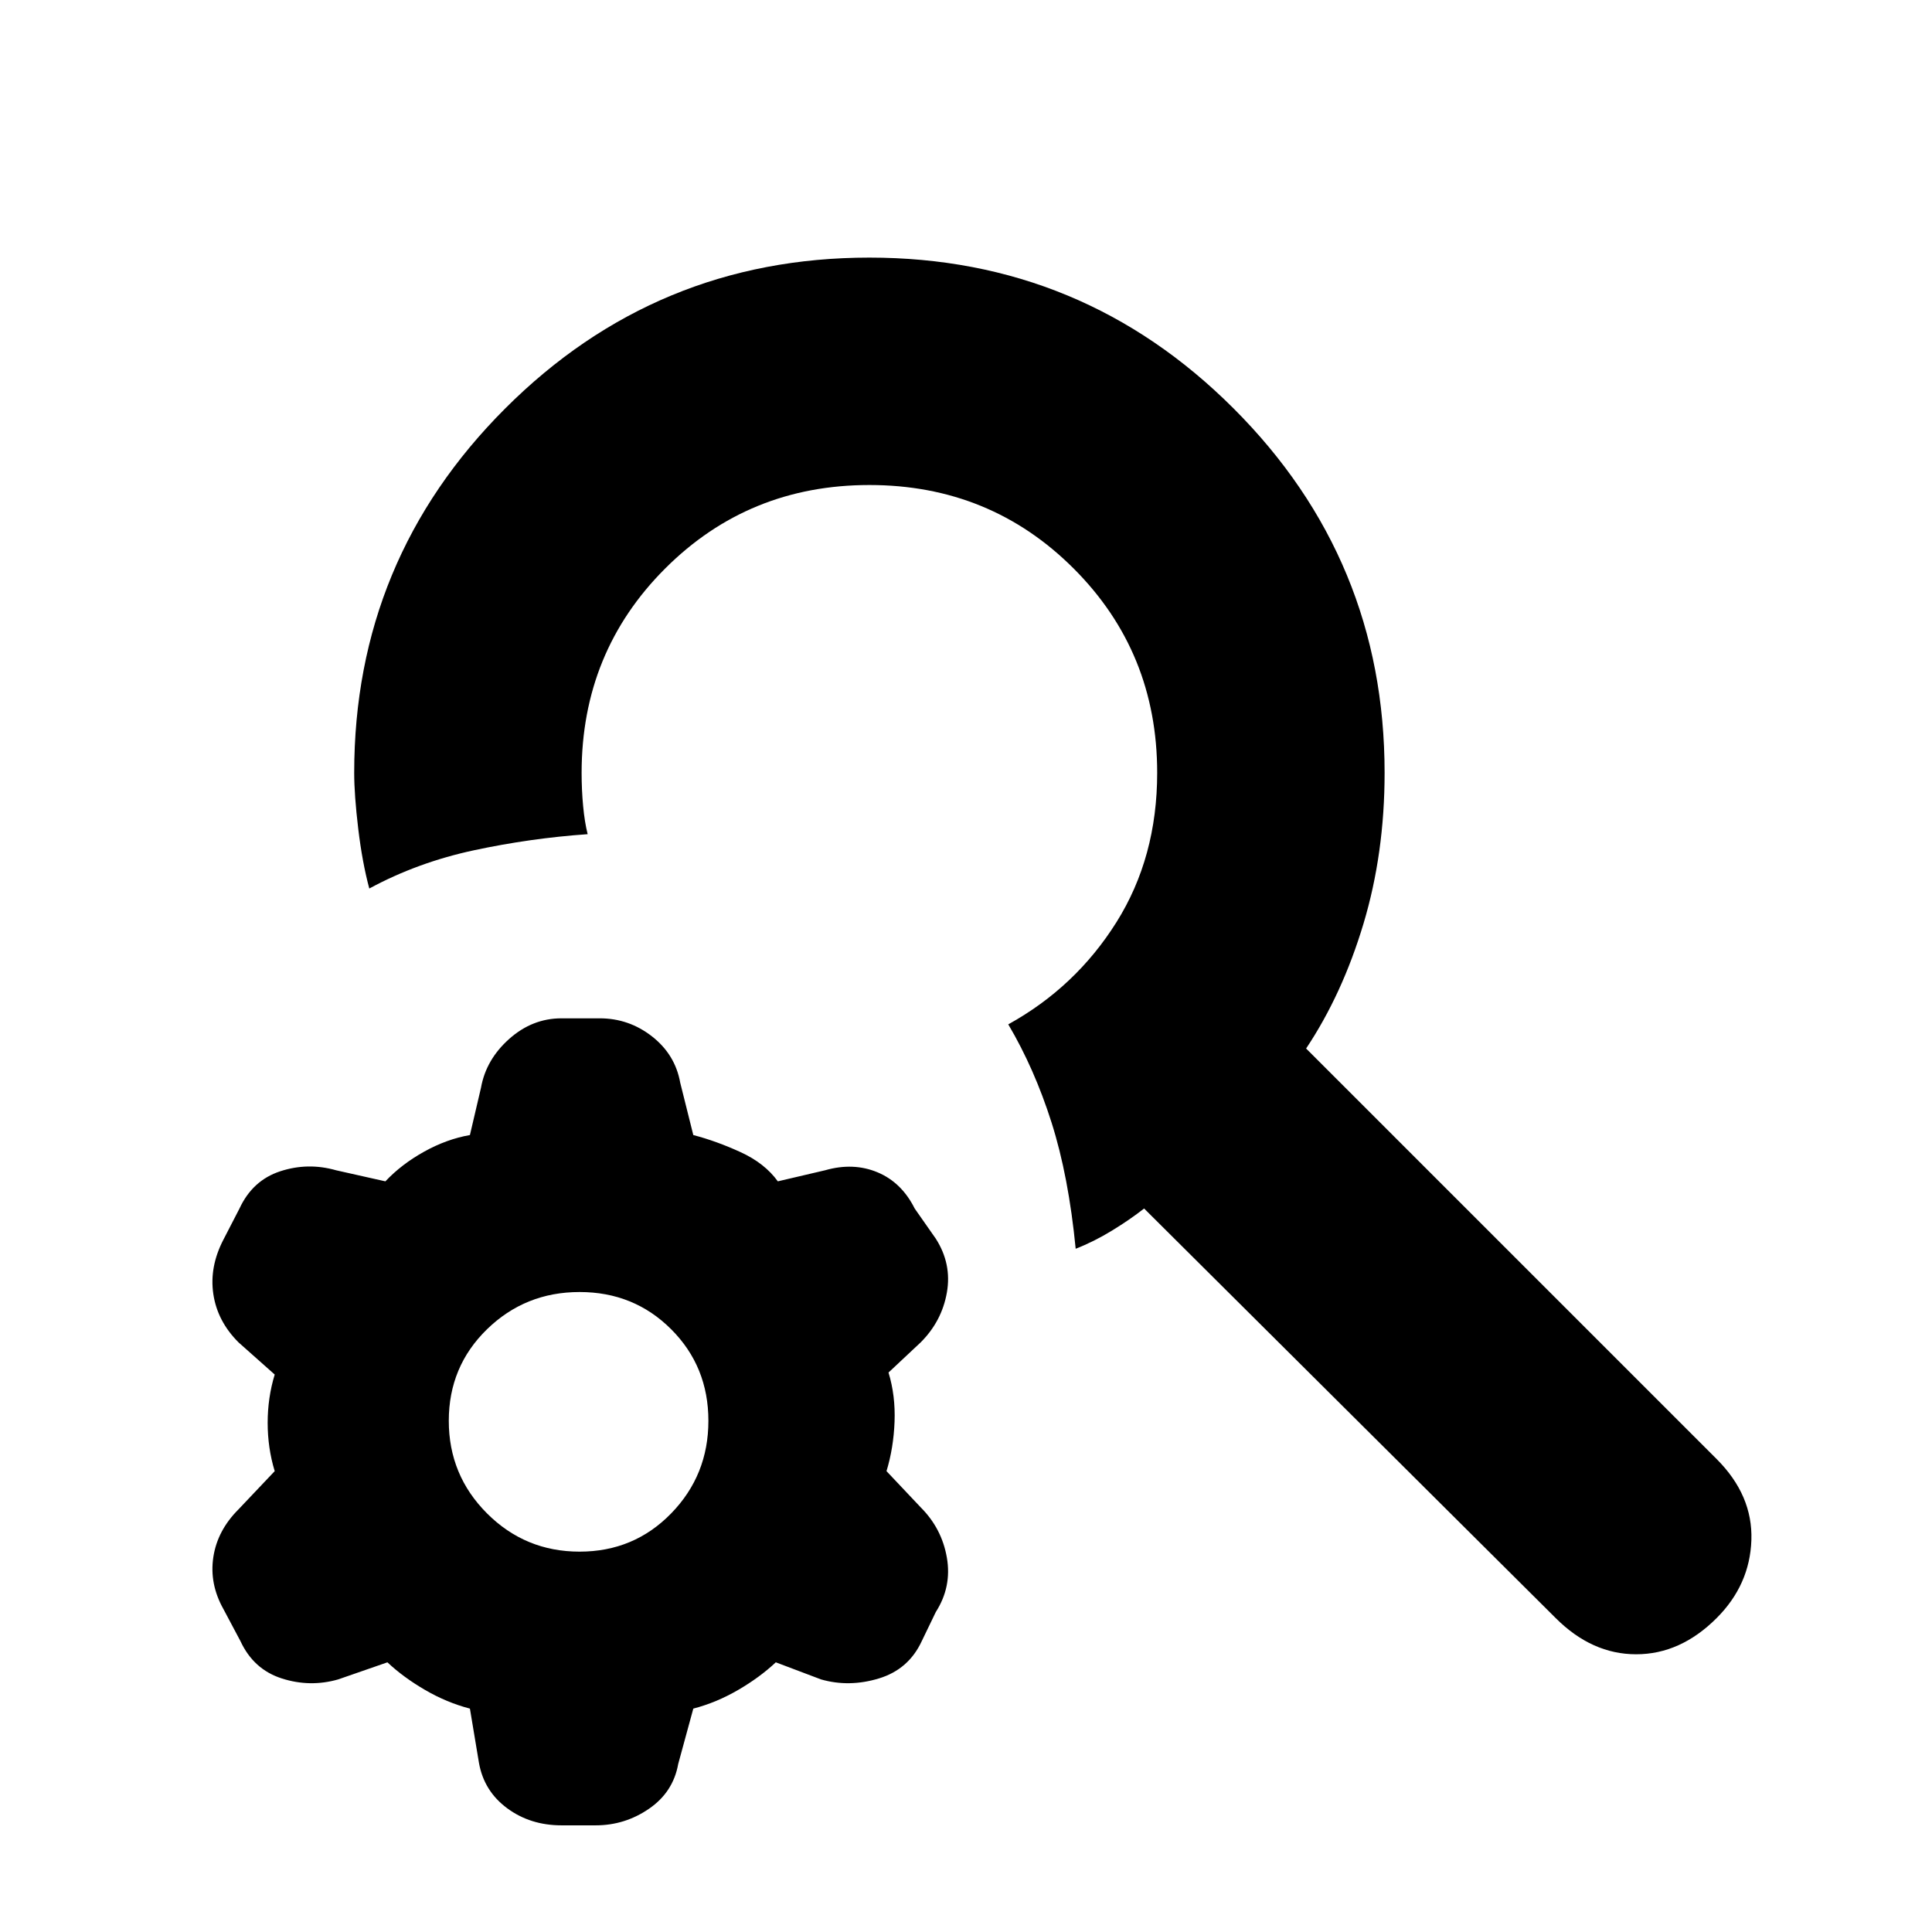 <svg xmlns="http://www.w3.org/2000/svg" height="20" viewBox="0 -960 960 960" width="20"><path d="M773-156 568.5-359.5q-7 5.5-16 11t-18 9q-3.5-36-12-62.75T501-451q33.5-18.5 53.75-50.75T575-576q0-60-41.5-101.5T432-719q-60 0-101.5 41.5T289-576q0 8.5.75 16.5t2.25 14q-28.5 2-56.5 8t-52 19q-3.5-13-5.5-29.75T176-576q0-106 75-181t181-75q106 0 181 75t75 181q0 40-10.5 75T649-439l204 204q18 18 17.25 40.25T853-156q-18 18-40 18t-40-18Zm-485-33q27 0 45.5-19t18.5-46q0-27-18.5-45.5T288-318q-27 0-46 18.5T223-254q0 27 19 46t46 19Zm-95.5 55-24.5 8.5q-14 4-28-.5t-20.5-18.5l-8.5-16q-7-12.5-5-25.75T118.5-210l18-19q-3.5-11.5-3.5-24t3.5-24l-18-16Q108-303.5 106-317t5-27l8-15.5q6.5-14 20.25-18.5t27.75-.5l24.5 5.5q8-8.5 19.25-14.75T233.5-396l5.5-23.5q2.5-14 14-24.25T279-454h19q14.5 0 26 9t14 23l6.5 26q11.5 3 23.5 8.5t18.5 14.5l23.5-5.5q14-4 26 1t18.5 18l10.5 15q8 12.5 5.5 26.75t-13 24.75l-16 15q3.5 11.5 3 24.5t-4 24.5l17 18q10.5 10.5 13 25t-5.5 27l-7 14.5q-6.5 14-21.25 18.5t-28.75.5l-22.5-8.5q-8 7.5-18.75 13.75T344.5-111L337-83.5q-2.5 14-14.5 22.25T296-53h-17q-15.5 0-27-8.5T238-84l-4.5-27q-11.5-3-22.25-9.25T192.5-134Z"/></svg>